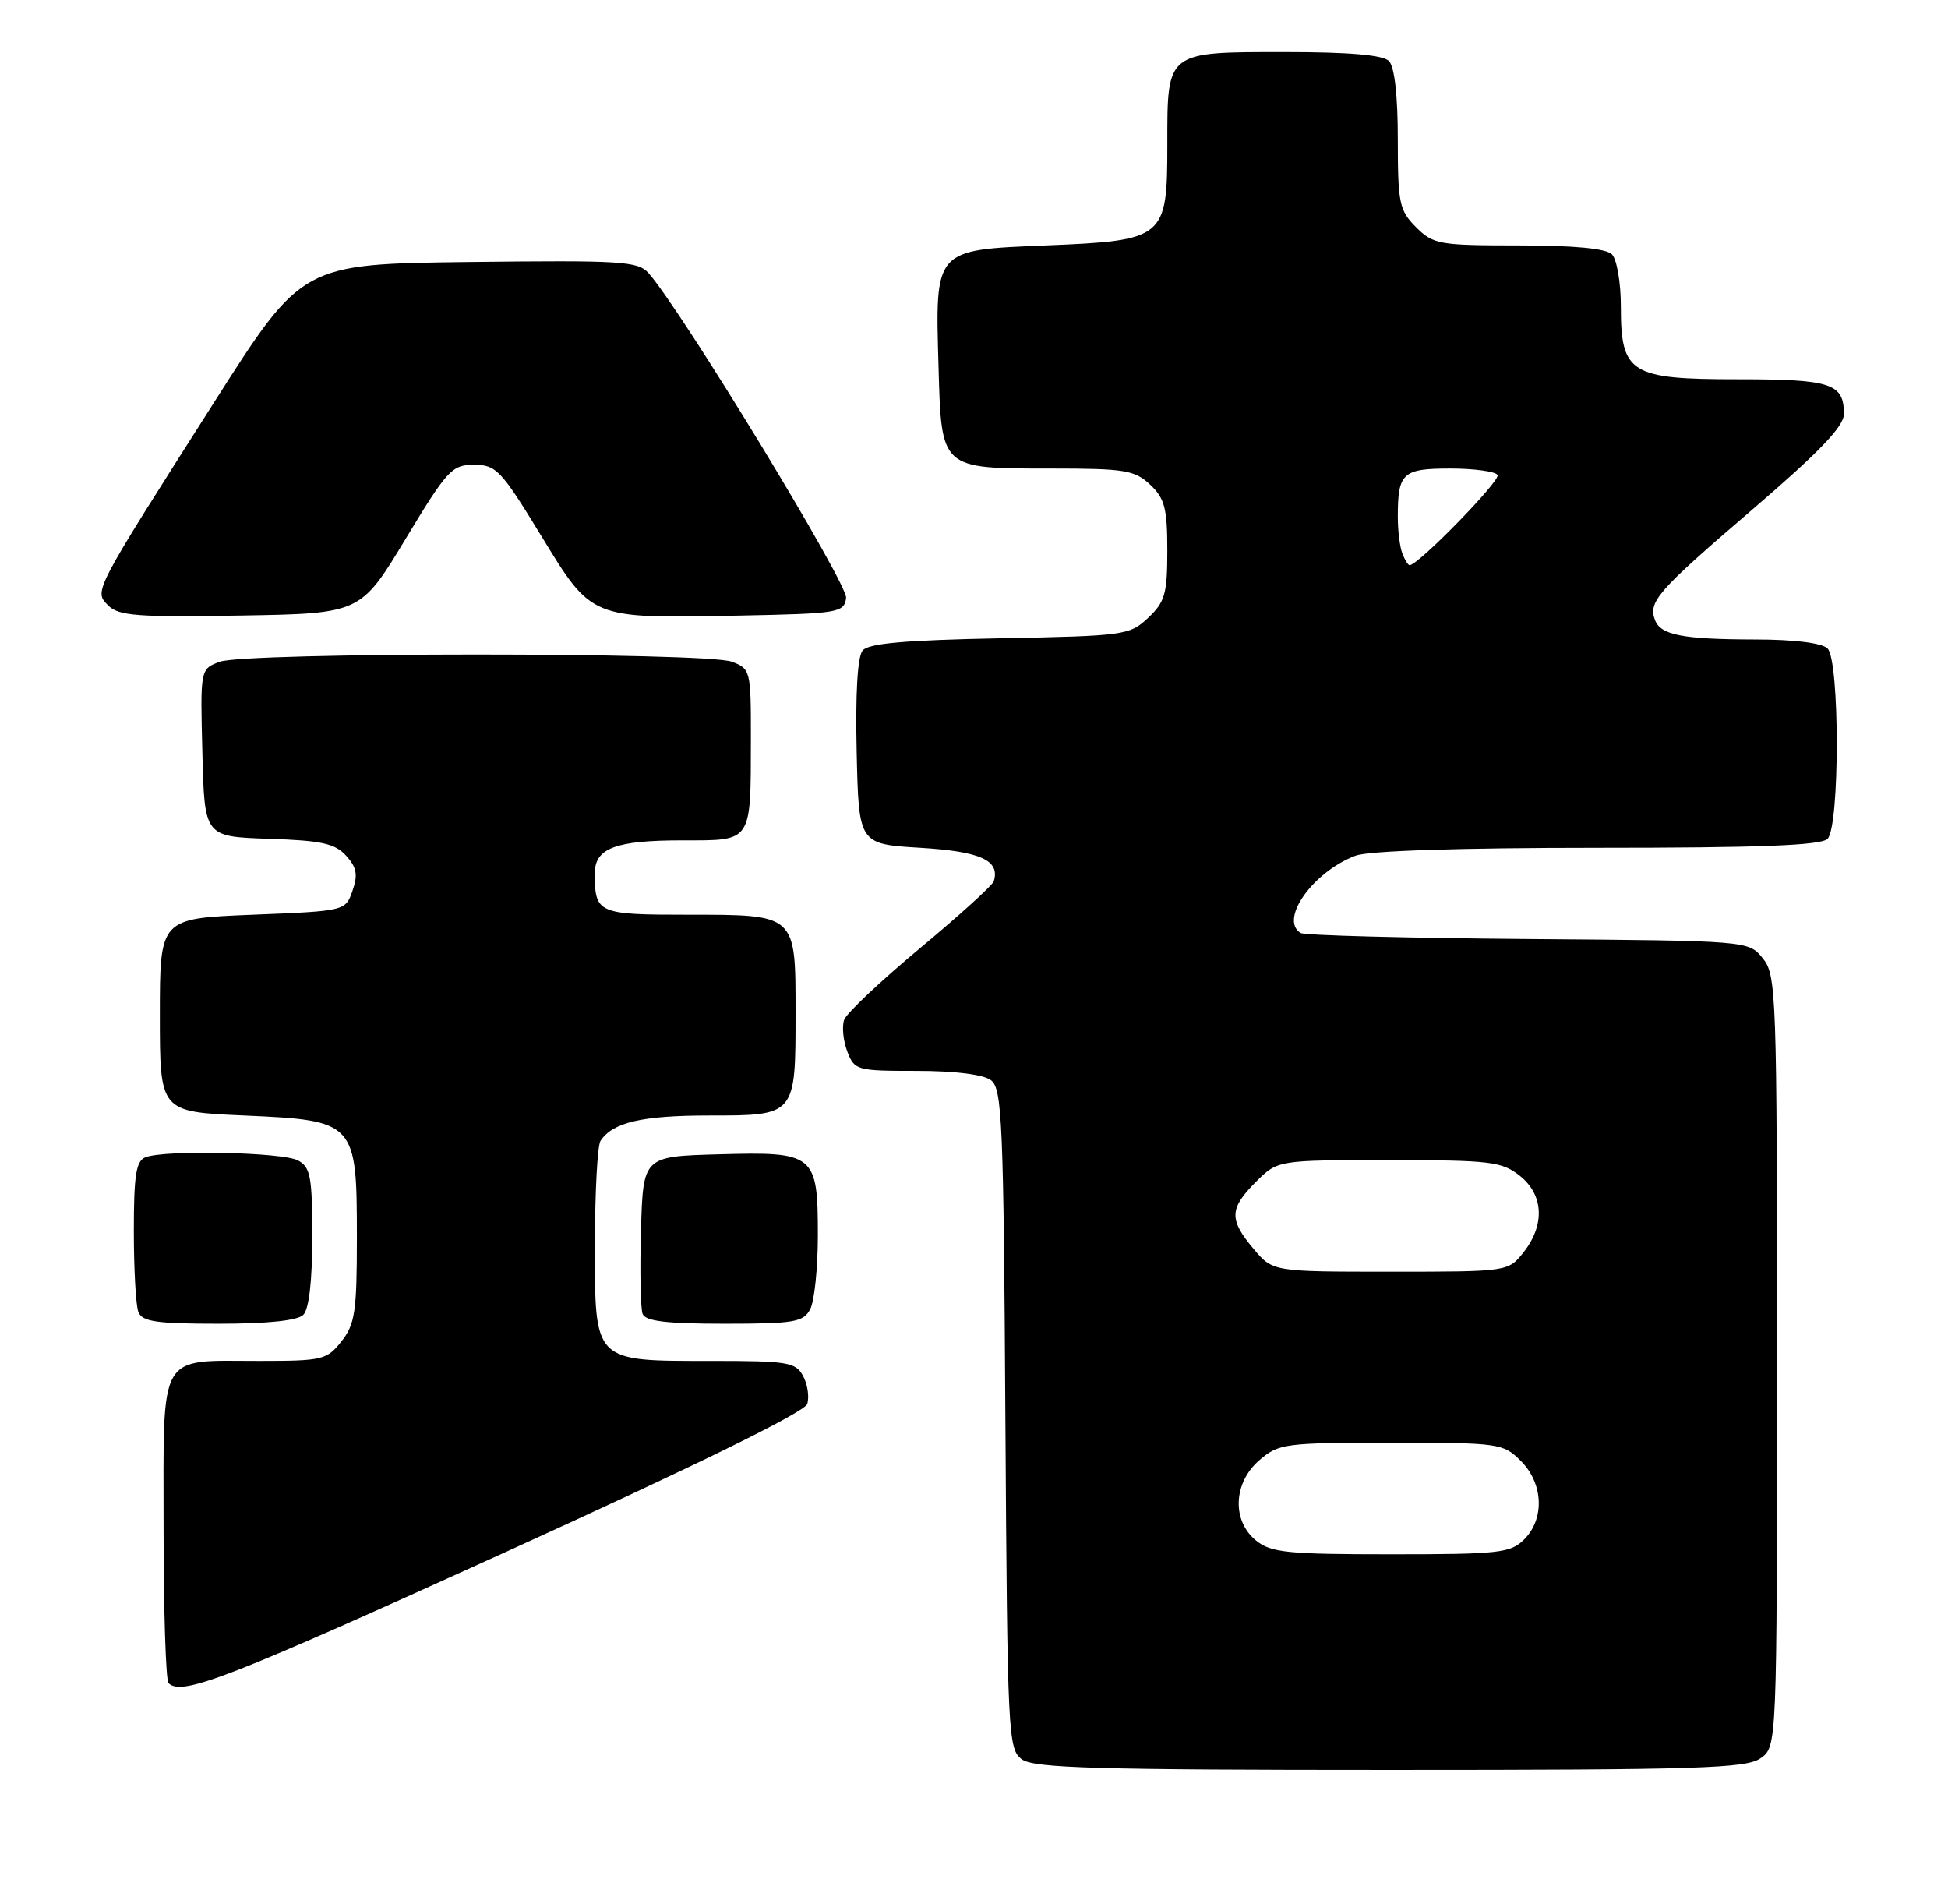 <?xml version="1.0" encoding="UTF-8" standalone="no"?>
<!DOCTYPE svg PUBLIC "-//W3C//DTD SVG 1.1//EN" "http://www.w3.org/Graphics/SVG/1.1/DTD/svg11.dtd" >
<svg xmlns="http://www.w3.org/2000/svg" xmlns:xlink="http://www.w3.org/1999/xlink" version="1.1" viewBox="0 0 262 256">
 <g >
 <path fill="currentColor"
d=" M 236.78 236.44 C 239.00 234.89 239.00 234.89 239.00 183.05 C 239.00 133.51 238.92 131.12 237.09 128.86 C 235.18 126.50 235.18 126.50 205.52 126.27 C 189.21 126.14 175.45 125.78 174.93 125.46 C 172.02 123.66 176.58 117.23 182.32 115.06 C 184.07 114.40 196.29 114.00 214.87 114.00 C 236.66 114.00 244.92 113.68 245.80 112.80 C 247.45 111.15 247.45 88.85 245.80 87.20 C 245.06 86.46 241.35 85.99 236.05 85.99 C 226.33 85.97 223.37 85.40 222.60 83.40 C 221.65 80.92 222.88 79.51 235.54 68.64 C 244.70 60.78 248.00 57.35 248.00 55.67 C 248.00 51.56 246.30 51.00 233.80 51.00 C 219.23 51.00 218.00 50.24 218.00 41.20 C 218.00 38.01 217.46 34.86 216.80 34.20 C 216.01 33.41 211.75 33.00 204.25 33.00 C 193.54 33.00 192.77 32.86 190.45 30.55 C 188.20 28.29 188.00 27.33 188.00 18.75 C 188.00 12.81 187.56 8.96 186.80 8.20 C 185.99 7.39 181.44 7.00 172.87 7.00 C 156.80 7.00 157.00 6.84 157.00 19.42 C 157.00 32.09 156.71 32.34 140.67 33.00 C 125.60 33.62 125.77 33.43 126.23 49.34 C 126.62 63.13 126.48 63.00 141.38 63.00 C 151.29 63.00 152.60 63.21 154.69 65.17 C 156.65 67.02 157.00 68.34 157.00 74.00 C 157.00 79.86 156.69 80.94 154.42 83.08 C 151.93 85.42 151.26 85.51 134.48 85.83 C 121.72 86.08 116.82 86.51 116.02 87.47 C 115.33 88.30 115.04 93.31 115.22 101.14 C 115.50 113.50 115.50 113.50 123.79 114.00 C 131.88 114.49 134.53 115.69 133.66 118.50 C 133.49 119.05 129.03 123.10 123.74 127.50 C 118.46 131.90 113.87 136.23 113.54 137.12 C 113.22 138.01 113.40 139.92 113.95 141.37 C 114.92 143.92 115.20 144.00 123.28 144.00 C 128.40 144.00 132.26 144.48 133.28 145.25 C 134.79 146.38 134.98 150.83 135.22 190.83 C 135.49 233.39 135.58 235.22 137.44 236.58 C 139.05 237.76 147.46 238.00 186.97 238.00 C 228.42 238.00 234.84 237.80 236.78 236.44 Z  M 67.90 208.75 C 93.80 196.97 108.21 189.89 108.57 188.79 C 108.87 187.85 108.62 186.16 108.02 185.04 C 107.02 183.17 105.98 183.00 95.69 183.00 C 79.72 183.00 80.00 183.28 80.02 167.19 C 80.02 160.21 80.36 154.00 80.77 153.40 C 82.42 150.91 86.36 150.00 95.40 150.00 C 107.05 150.00 107.00 150.05 107.00 136.14 C 107.00 122.89 107.12 123.00 92.54 123.00 C 80.38 123.00 80.00 122.83 80.00 117.45 C 80.00 114.04 82.76 113.00 91.82 113.00 C 101.24 113.00 100.97 113.42 100.99 99.23 C 101.00 90.18 100.94 89.93 98.43 88.98 C 95.02 87.68 32.95 87.69 29.53 88.99 C 26.93 89.98 26.93 89.98 27.22 101.24 C 27.50 112.50 27.50 112.50 36.13 112.79 C 43.25 113.02 45.07 113.42 46.56 115.07 C 47.98 116.64 48.16 117.64 47.41 119.78 C 46.46 122.50 46.46 122.50 33.98 123.00 C 21.50 123.50 21.50 123.50 21.50 136.50 C 21.50 149.50 21.50 149.50 32.84 150.00 C 47.84 150.66 48.00 150.84 48.00 166.48 C 48.00 176.35 47.75 178.05 45.93 180.37 C 43.96 182.86 43.39 183.00 34.86 183.00 C 21.13 183.00 22.00 181.48 22.00 205.37 C 22.00 216.53 22.30 225.97 22.67 226.33 C 24.44 228.11 30.65 225.69 67.90 208.75 Z  M 40.80 176.80 C 41.56 176.04 42.00 172.21 42.00 166.34 C 42.00 158.20 41.76 156.94 40.07 156.04 C 38.00 154.93 22.21 154.60 19.58 155.61 C 18.30 156.10 18.00 157.96 18.00 165.53 C 18.00 170.65 18.27 175.55 18.61 176.42 C 19.11 177.72 21.03 178.00 29.41 178.00 C 36.00 178.00 40.02 177.58 40.80 176.80 Z  M 108.96 176.07 C 109.53 175.00 110.00 170.53 110.00 166.14 C 110.00 155.17 109.61 154.85 96.64 155.22 C 86.50 155.50 86.50 155.50 86.21 165.43 C 86.05 170.89 86.15 175.95 86.43 176.68 C 86.81 177.66 89.66 178.00 97.43 178.00 C 106.79 178.00 108.04 177.79 108.96 176.07 Z  M 54.53 72.50 C 60.16 63.17 60.78 62.50 63.76 62.50 C 66.73 62.50 67.38 63.19 72.73 71.95 C 79.67 83.31 79.31 83.17 99.25 82.78 C 112.83 82.51 113.51 82.40 113.80 80.41 C 114.07 78.55 91.65 41.70 87.23 36.73 C 85.80 35.12 83.62 34.99 63.15 35.23 C 40.64 35.50 40.64 35.50 28.86 54.00 C 12.38 79.90 12.61 79.46 14.58 81.44 C 15.95 82.81 18.58 83.01 32.34 82.77 C 48.49 82.50 48.49 82.50 54.53 72.50 Z  M 168.94 207.16 C 165.65 204.49 165.86 199.38 169.39 196.34 C 171.98 194.11 172.82 194.00 187.10 194.00 C 201.68 194.00 202.16 194.07 204.55 196.45 C 207.58 199.48 207.78 204.22 205.00 207.00 C 203.17 208.83 201.67 209.00 187.11 209.00 C 173.16 209.00 170.94 208.78 168.94 207.16 Z  M 168.59 167.92 C 165.28 163.99 165.33 162.51 168.92 158.92 C 171.85 156.00 171.85 156.00 186.79 156.00 C 200.39 156.00 201.97 156.19 204.37 158.07 C 207.61 160.62 207.83 164.68 204.93 168.37 C 202.85 171.00 202.85 171.00 187.02 171.00 C 171.18 171.00 171.18 171.00 168.59 167.92 Z  M 188.61 74.42 C 188.27 73.55 188.00 71.34 188.00 69.50 C 188.00 63.59 188.63 63.00 195.05 63.00 C 198.26 63.00 201.12 63.39 201.42 63.87 C 201.87 64.60 190.75 76.00 189.59 76.00 C 189.38 76.00 188.94 75.29 188.61 74.42 Z "/>
</g>
</svg>